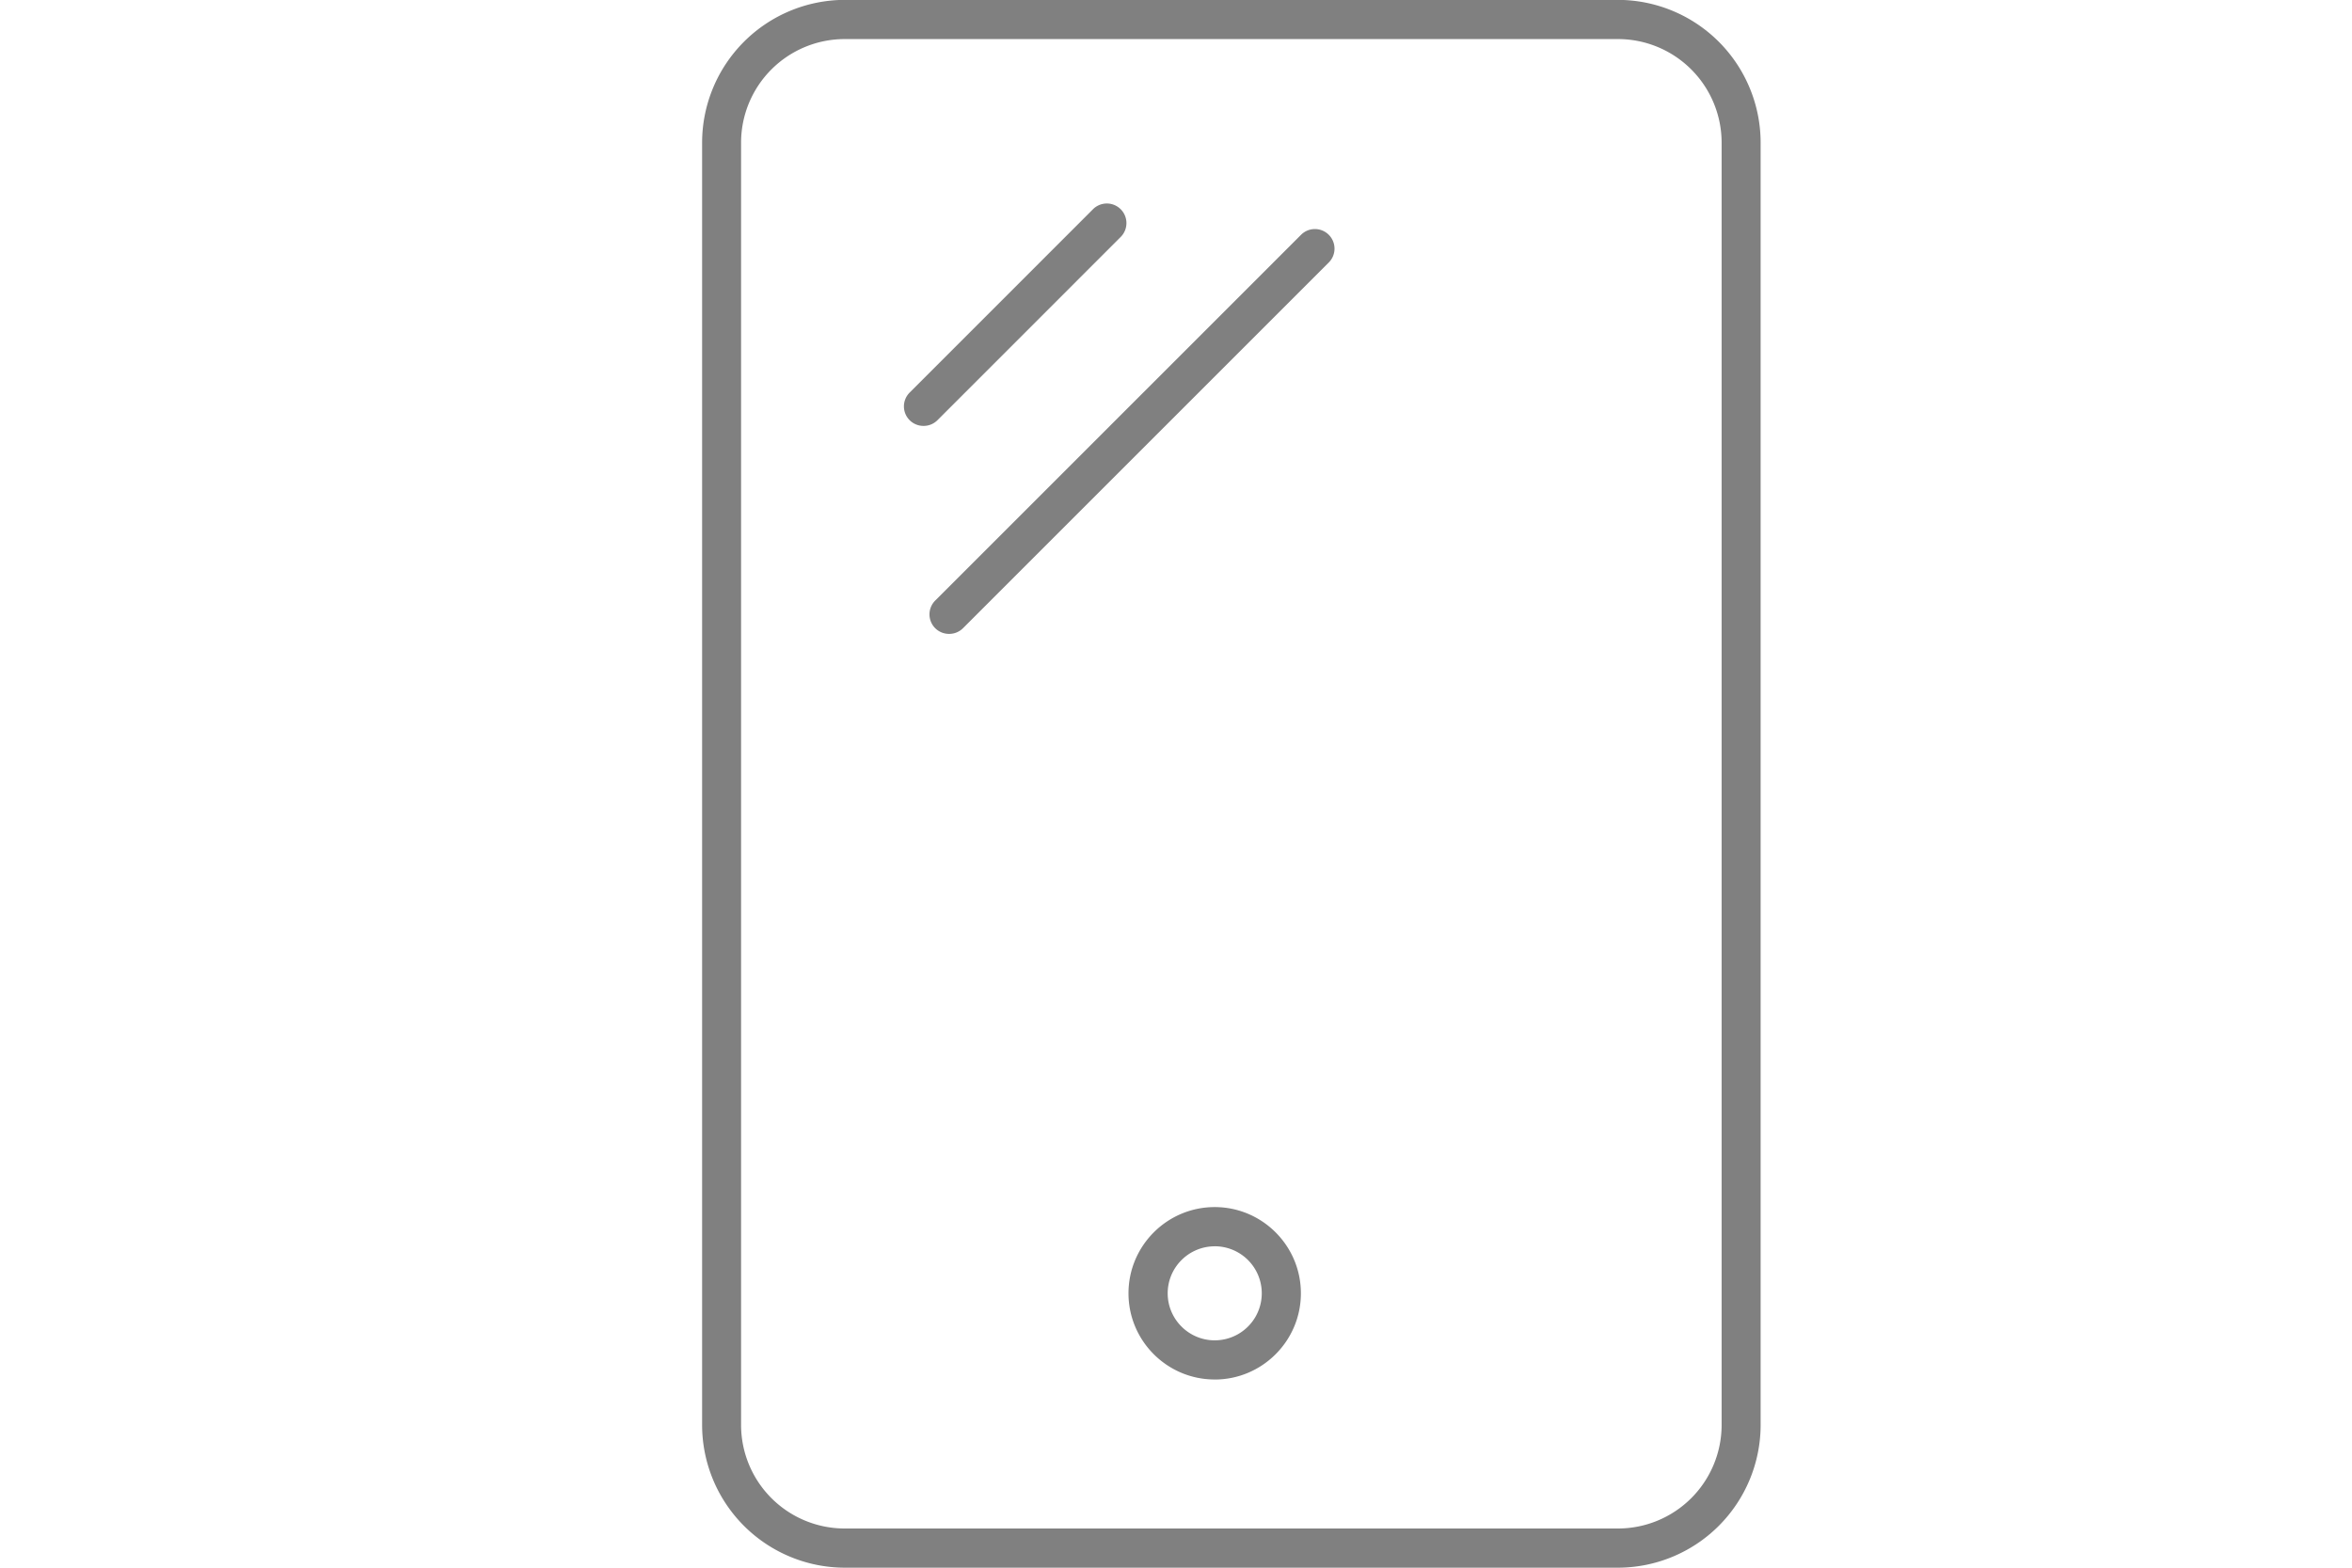 <svg id="Layer_1" xmlns="http://www.w3.org/2000/svg" viewBox="0 0 60 40"><style>.st0{fill:gray}</style><path class="st0" d="M41.271 40h-19.72a3.645 3.645 0 0 1-3.64-3.64V3.638a3.646 3.646 0 0 1 3.64-3.641h19.72a3.646 3.646 0 0 1 3.643 3.64V36.36A3.645 3.645 0 0 1 41.27 40zM21.546.997a2.644 2.644 0 0 0-2.641 2.64V36.36A2.644 2.644 0 0 0 21.546 39h19.73a2.644 2.644 0 0 0 2.643-2.64V3.638A2.645 2.645 0 0 0 41.276.997h-19.73z"/><path class="st0" d="M23.562 10.867a.498.498 0 0 1-.354-.853l4.668-4.669a.5.5 0 1 1 .707.707l-4.668 4.669a.498.498 0 0 1-.353.146zm.651 5.307a.498.498 0 0 1-.353-.853l9.324-9.324a.5.5 0 1 1 .707.707l-9.324 9.324a.498.498 0 0 1-.354.146zm6.774 19.024c-1.213 0-2.199-.986-2.199-2.199s.986-2.2 2.2-2.2c1.211 0 2.198.987 2.198 2.2s-.987 2.2-2.199 2.2zm0-3.398c-.66 0-1.199.538-1.199 1.199s.538 1.2 1.2 1.2a1.2 1.2 0 0 0 0-2.4z"/></svg>